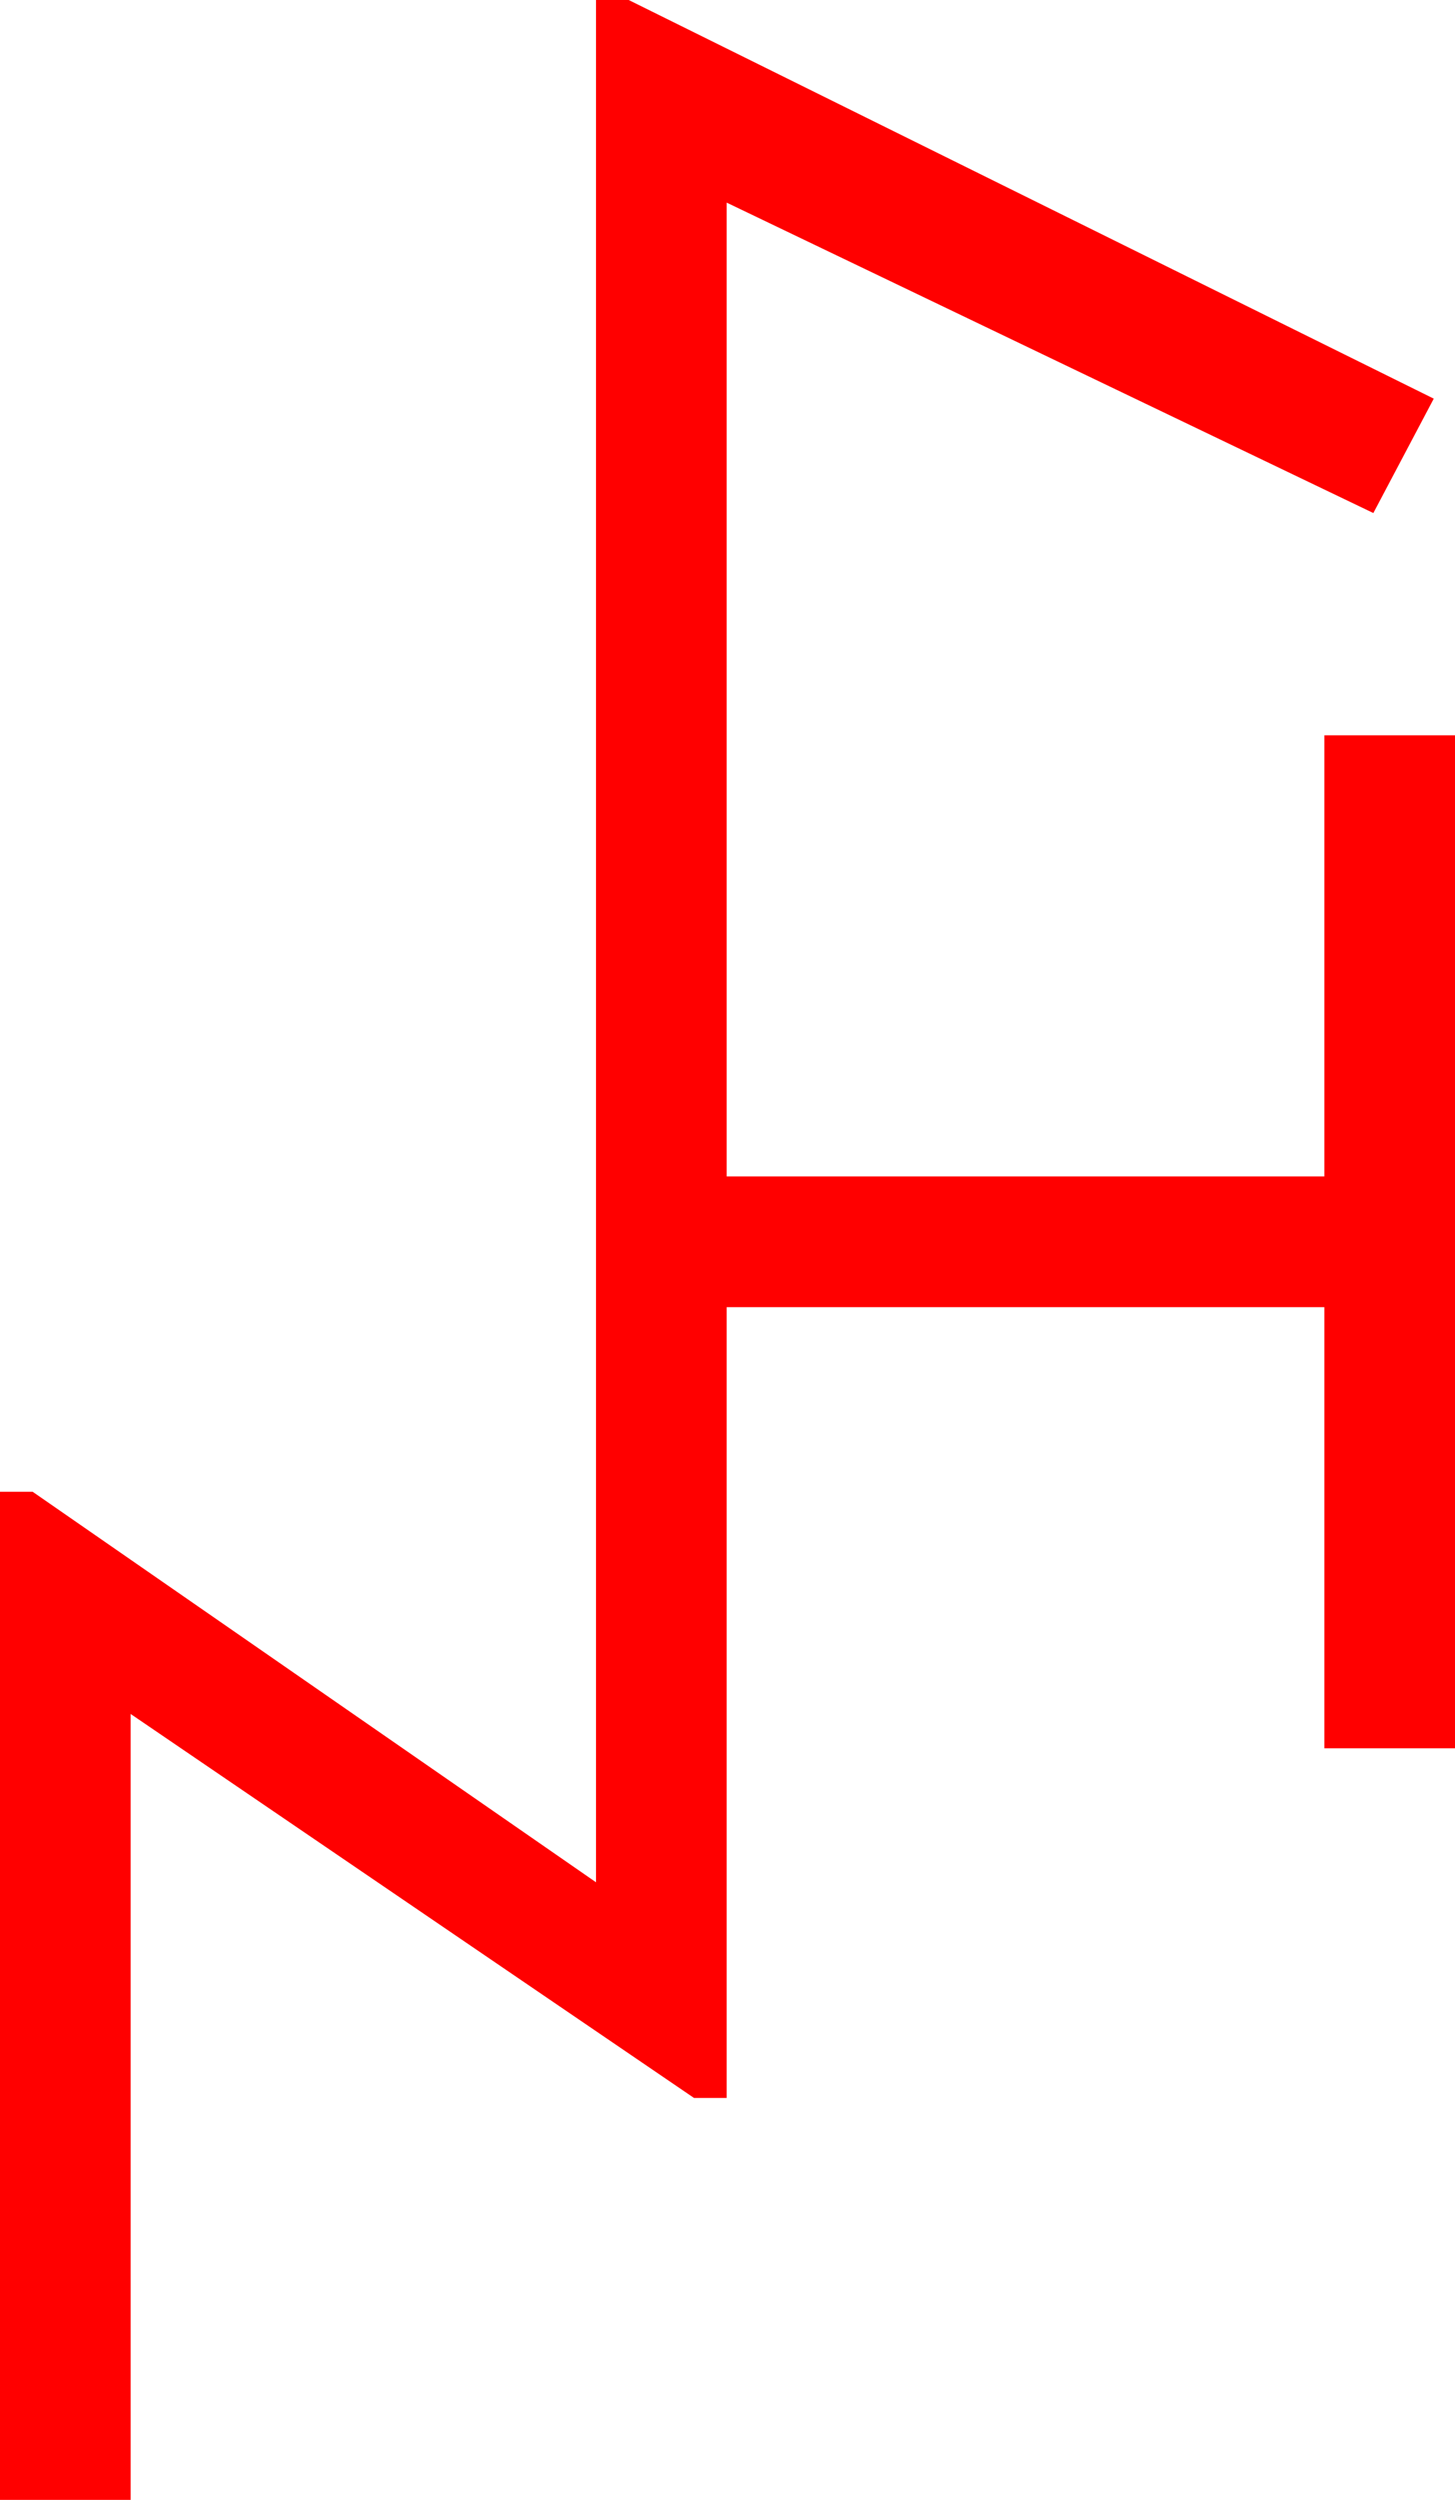 <?xml version="1.0" encoding="utf-8"?>
<!DOCTYPE svg PUBLIC "-//W3C//DTD SVG 1.1//EN" "http://www.w3.org/Graphics/SVG/1.1/DTD/svg11.dtd">
<svg width="26.104" height="44.824" xmlns="http://www.w3.org/2000/svg" xmlns:xlink="http://www.w3.org/1999/xlink" xmlns:xml="http://www.w3.org/XML/1998/namespace" version="1.1">
  <g>
    <g>
      <path style="fill:#FF0000;fill-opacity:1" d="M10.693,0L11.279,0 25.723,7.148 24.639,9.199 13.037,3.633 13.037,21.094 23.76,21.094 23.76,13.184 26.104,13.184 26.104,31.348 23.76,31.348 23.76,23.438 13.037,23.438 13.037,37.617 12.451,37.617 2.344,30.732 2.344,44.824 0,44.824 0,26.748 0.586,26.748 10.693,33.75 10.693,0z" />
    </g>
  </g>
</svg>